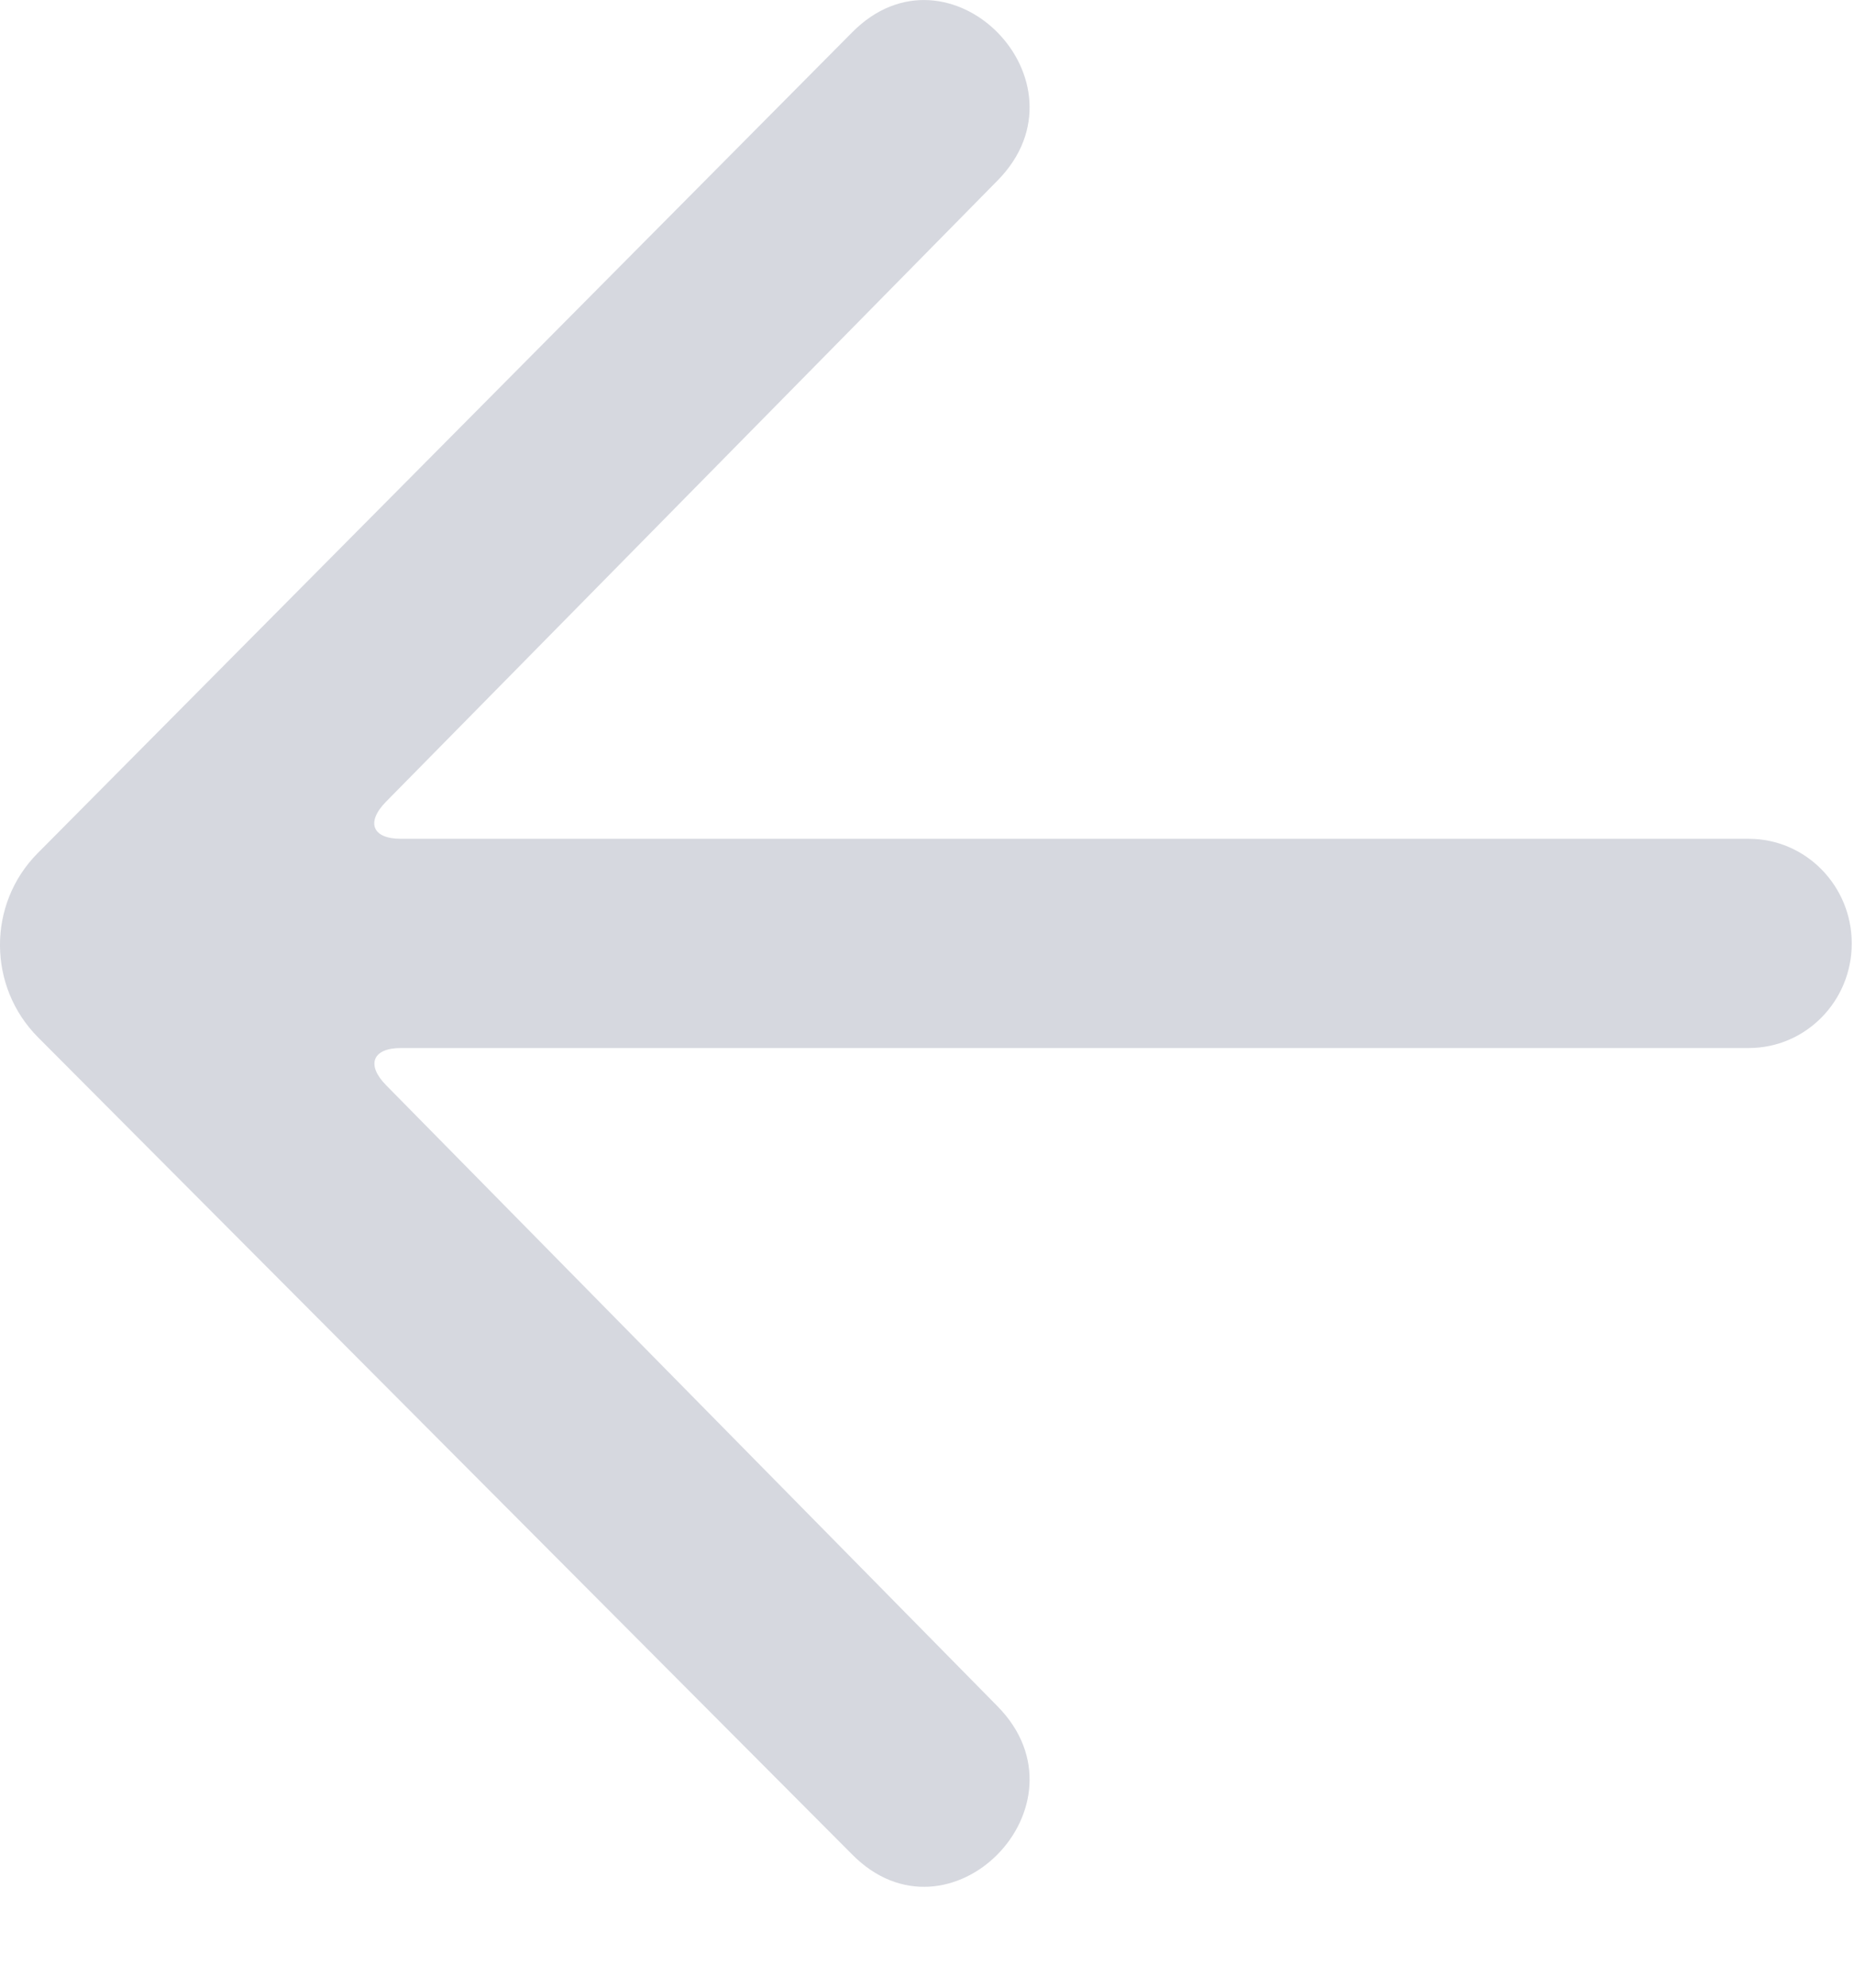 <?xml version="1.0" encoding="UTF-8"?>
<svg width="14px" height="15px" viewBox="0 0 14 15" version="1.1" xmlns="http://www.w3.org/2000/svg" xmlns:xlink="http://www.w3.org/1999/xlink">
    <!-- Generator: Sketch 51.3 (57544) - http://www.bohemiancoding.com/sketch -->
    <title>back</title>
    <desc>Created with Sketch.</desc>
    <defs></defs>
    <g id="👁-Pallas-UI-Kit" stroke="none" stroke-width="1" fill="none" fill-rule="evenodd">
        <g id="Chat-Window" transform="translate(-18, -57)" fill="#D6D8DF">
            <g id="back" transform="translate(18, 57)">
                <path d="M0.284,6.439 C-0.097,6.823 -0.094,7.446 0.288,7.829 L6.433,13.993 C7.167,14.738 8.266,13.622 7.533,12.877 L2.916,8.19 C2.763,8.035 2.813,7.909 3.027,7.909 L13.205,7.909 C13.635,7.909 13.983,7.556 13.983,7.12 C13.983,6.684 13.635,6.33 13.205,6.33 L3.027,6.33 C2.813,6.33 2.76,6.207 2.916,6.049 L7.533,1.362 C8.266,0.618 7.167,-0.499 6.433,0.246 L0.284,6.439 Z" id="Fill-1"></path>
            </g>
        </g>
    </g>
</svg>